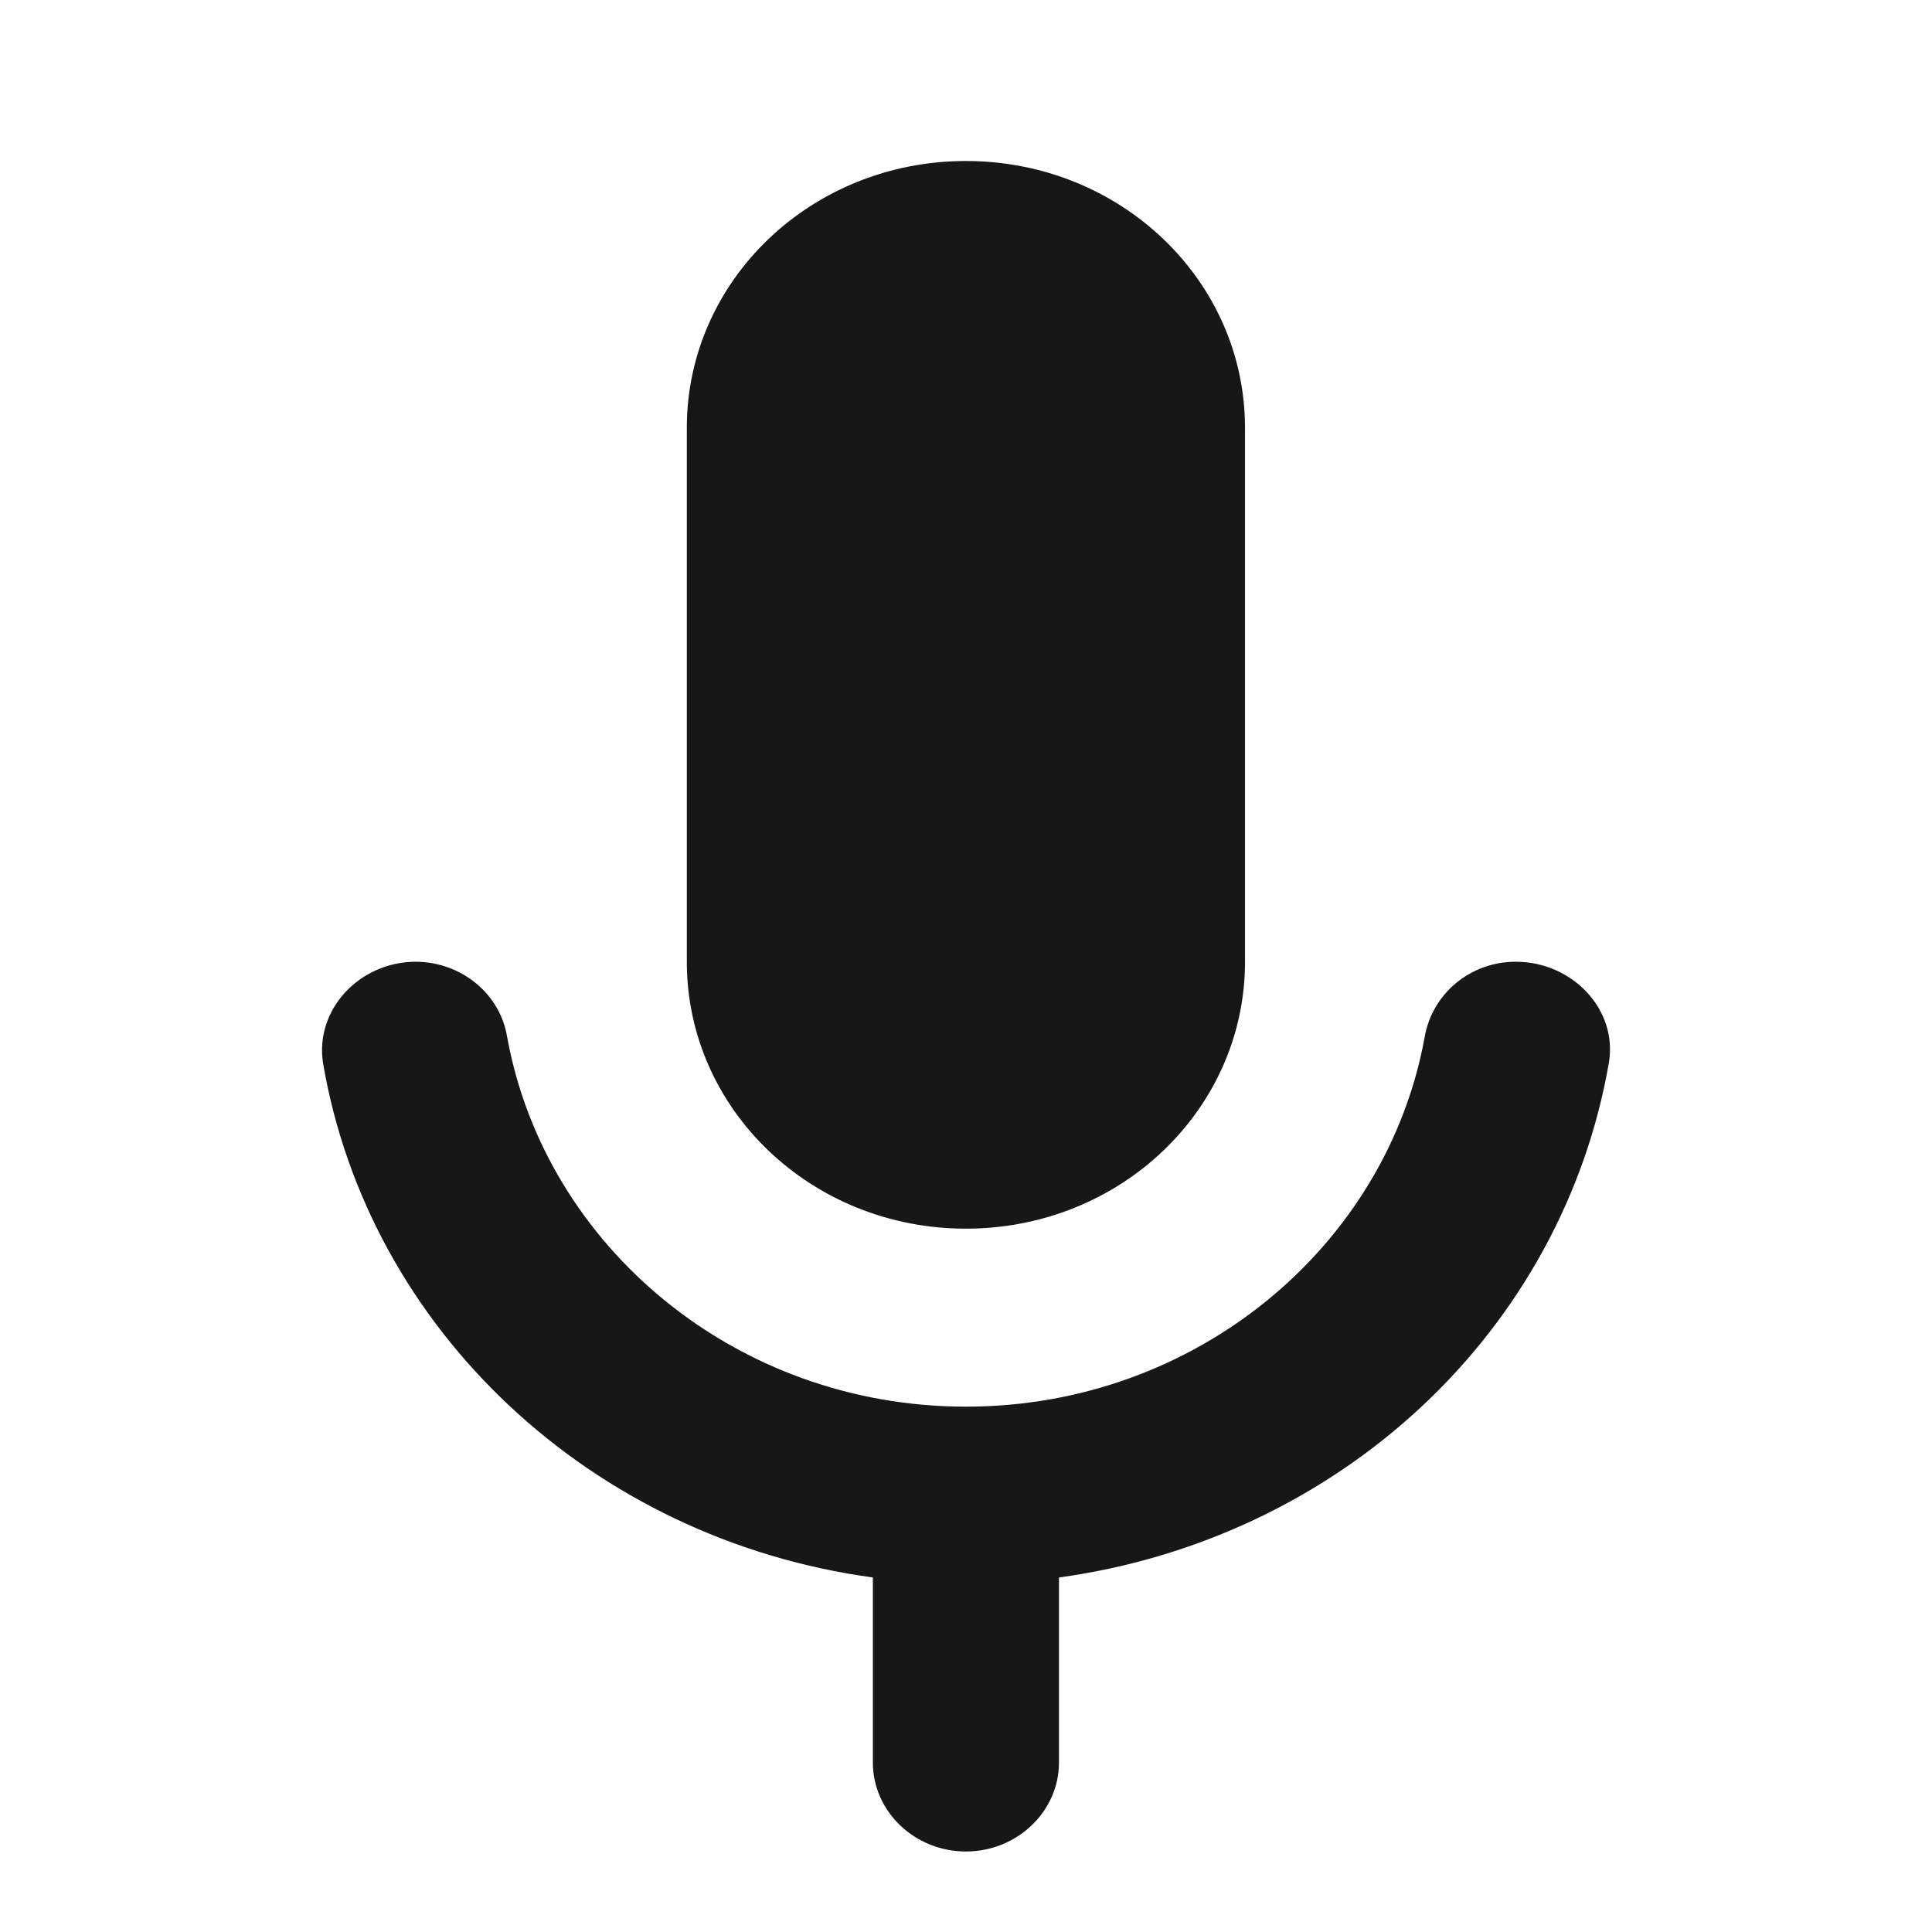 <svg width="24" height="24" viewBox="0 0 24 24" fill="none" xmlns="http://www.w3.org/2000/svg">
<path d="M11.999 15.263C13.917 15.263 15.466 13.782 15.466 11.947V5.316C15.466 3.481 13.917 2 11.999 2C10.08 2 8.532 3.481 8.532 5.316V11.947C8.532 13.782 10.08 15.263 11.999 15.263ZM18.829 11.947C18.263 11.947 17.789 12.345 17.697 12.887C17.223 15.484 14.854 17.474 11.999 17.474C9.144 17.474 6.775 15.484 6.301 12.887C6.26 12.627 6.124 12.389 5.916 12.217C5.708 12.045 5.443 11.949 5.168 11.947C4.463 11.947 3.909 12.544 4.013 13.207C4.579 16.523 7.353 19.12 10.843 19.596V21.895C10.843 22.503 11.363 23 11.999 23C12.634 23 13.155 22.503 13.155 21.895V19.596C14.855 19.363 16.434 18.619 17.663 17.47C18.891 16.321 19.704 14.828 19.985 13.207C20.101 12.544 19.534 11.947 18.829 11.947Z" fill="#171717"/>
</svg>
